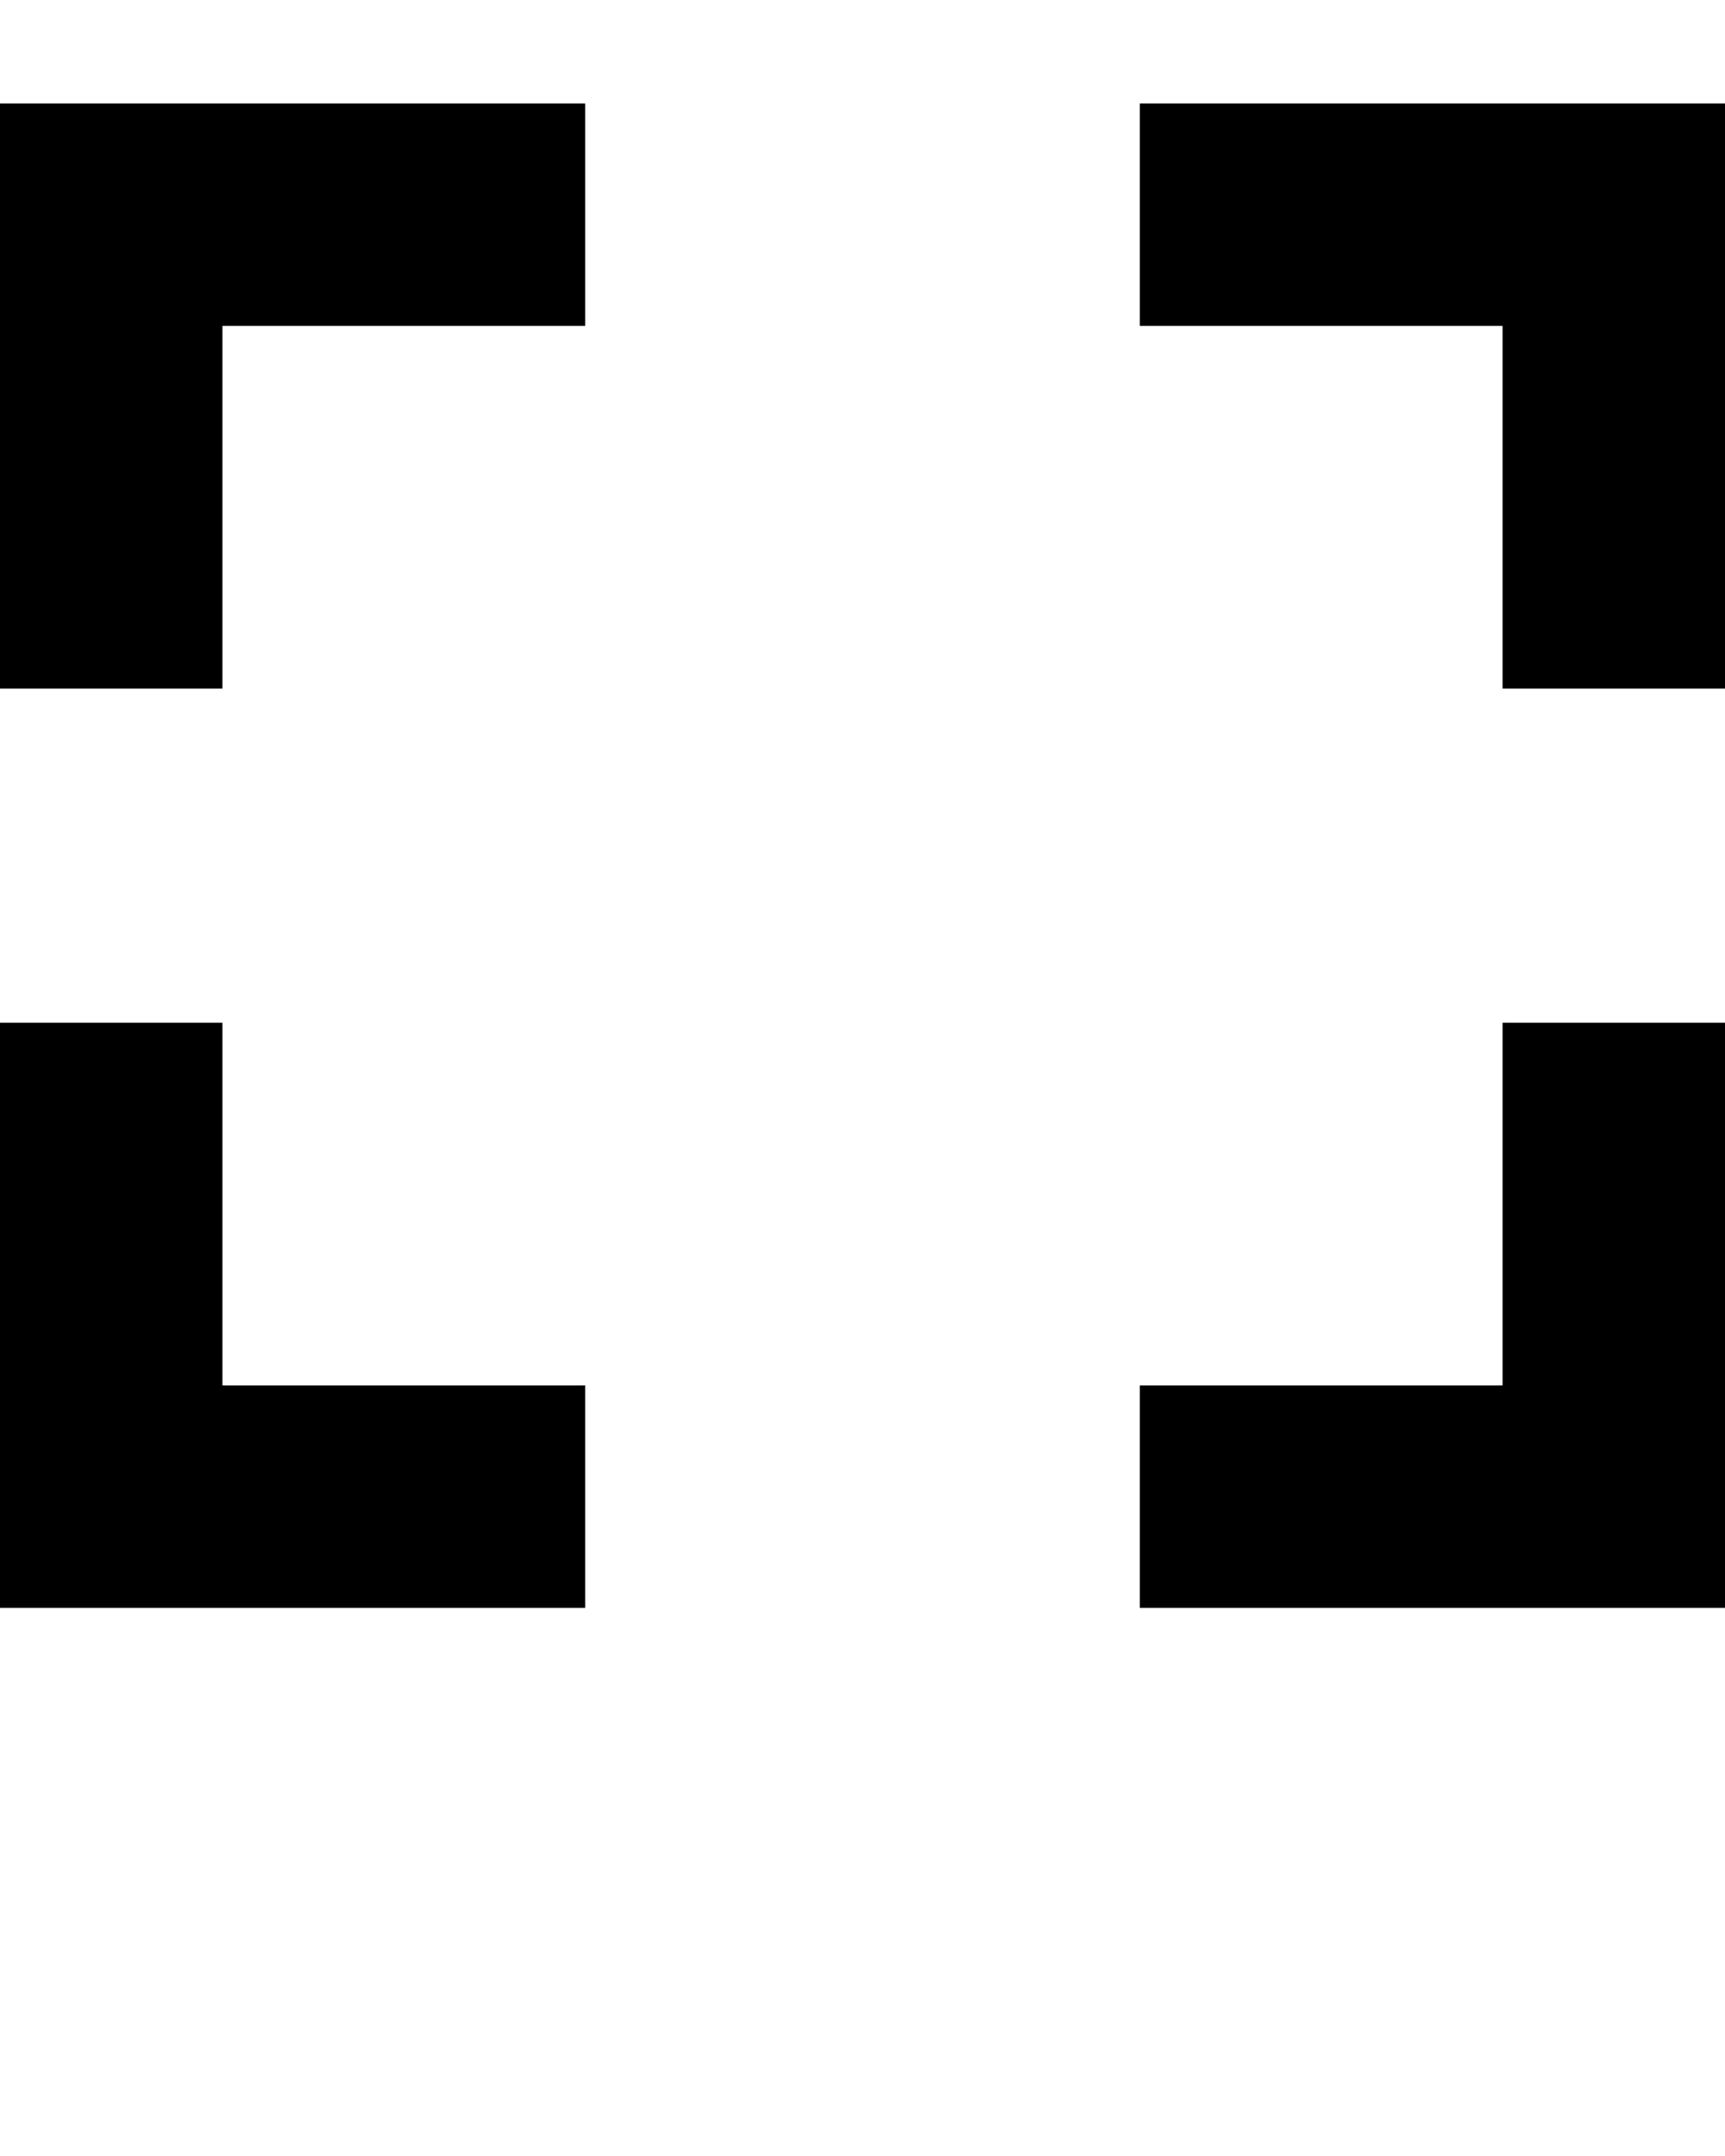 <svg xmlns="http://www.w3.org/2000/svg" xmlns:xlink="http://www.w3.org/1999/xlink" version="1.1" 
x="0px" y="0px" viewBox="0 0 100 125" xml:space="preserve">
<g><polygon points="100,39.925 87.105,39.925 87.105,18.895 66.075,18.895 66.075,6 100,6  "/></g><g><polygon points="100,93.221 66.075,93.221 66.075,80.326 87.105,80.326 87.105,59.295 100,59.295  "/></g><g><polygon points="33.925,93.221 0,93.221 0,59.295 12.895,59.295 12.895,80.326 33.925,80.326  "/></g><g><polygon points="12.895,39.925 0,39.925 0,6 33.925,6 33.925,18.895 12.895,18.895  "/></g>
</svg>

